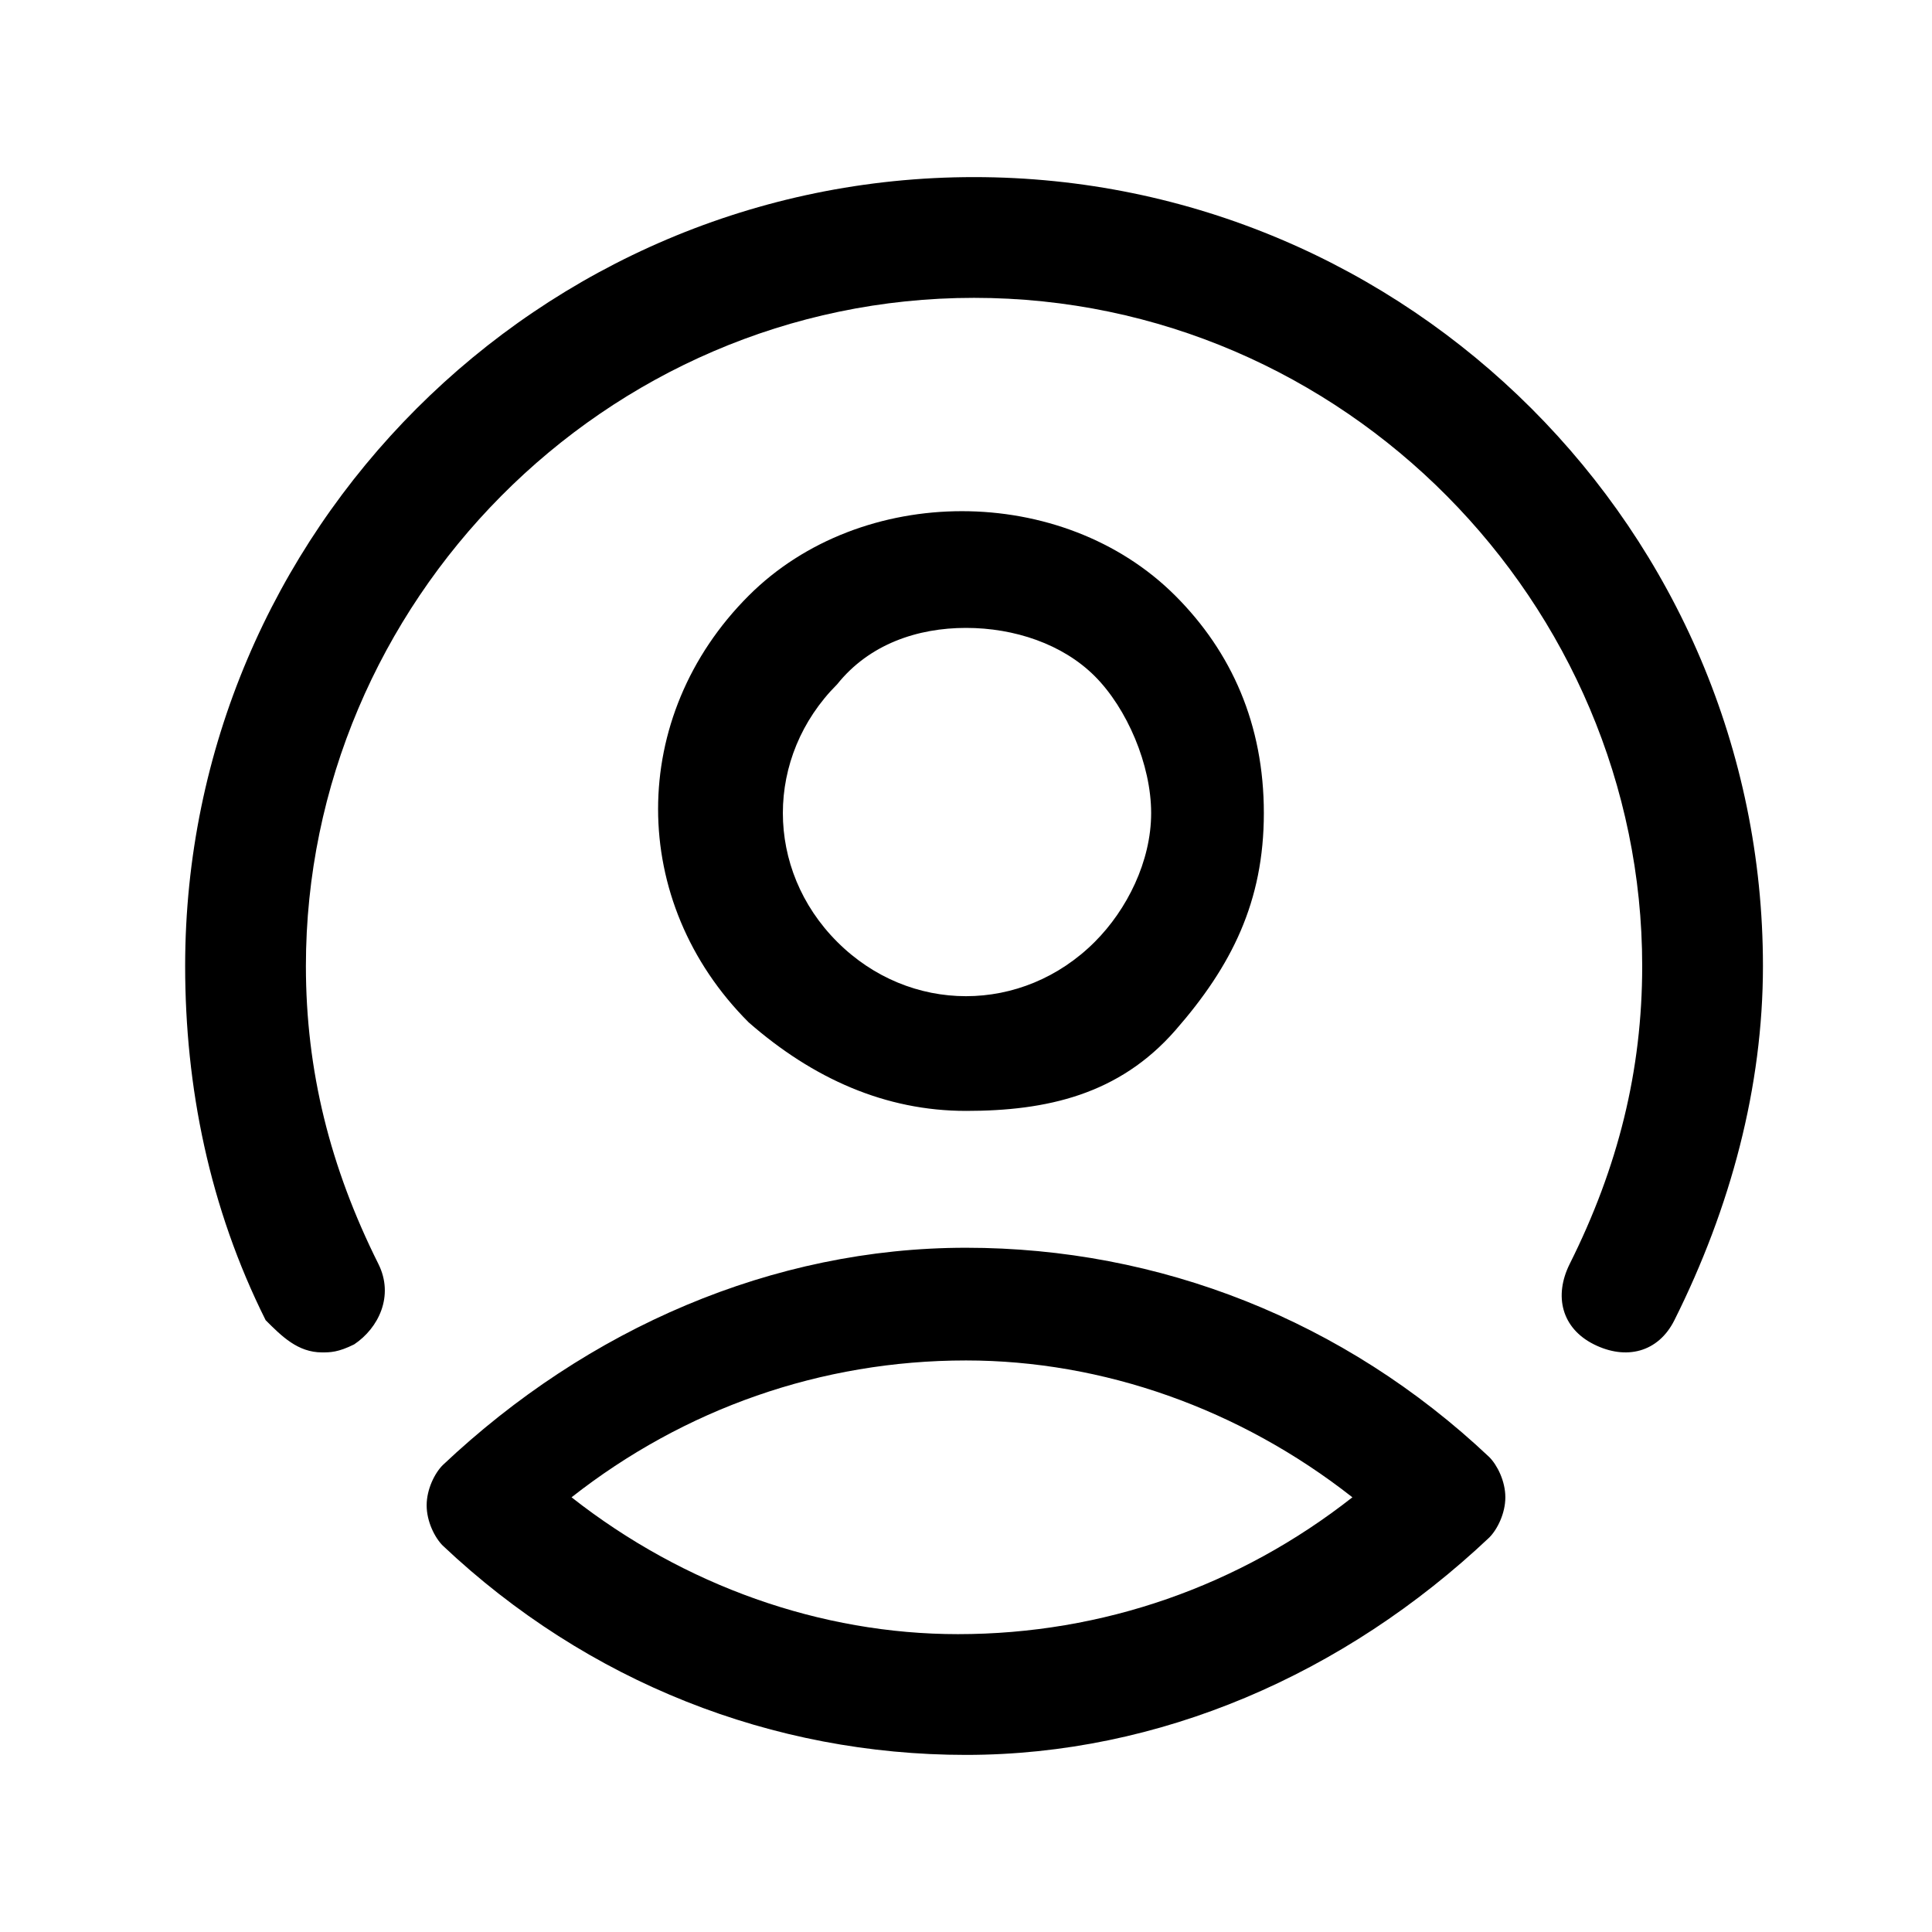 <?xml version="1.0" standalone="no"?><!DOCTYPE svg PUBLIC "-//W3C//DTD SVG 1.1//EN" "http://www.w3.org/Graphics/SVG/1.1/DTD/svg11.dtd"><svg class="icon" width="200px" height="200.00px" viewBox="0 0 1024 1024" version="1.1" xmlns="http://www.w3.org/2000/svg"><path d="M512 930.133c-102.4 0-200.533-38.4-277.333-110.933-4.267-4.267-8.533-12.8-8.533-21.333s4.267-17.067 8.533-21.333c76.8-72.533 174.933-115.2 277.333-115.2 102.4 0 200.533 38.4 277.333 110.933 4.267 4.267 8.533 12.8 8.533 21.333s-4.267 17.067-8.533 21.333c-76.8 72.533-174.933 115.2-277.333 115.2z m-209.067-136.533c59.733 46.933 132.267 72.533 204.8 72.533 76.8 0 149.333-25.6 209.067-72.533-59.733-46.933-132.267-72.533-204.8-72.533-76.8 0-149.333 25.6-209.067 72.533zM170.667 716.8c-12.8 0-21.333-8.533-29.867-17.067-29.867-59.733-42.667-123.733-42.667-187.733 0-230.4 187.733-418.133 418.133-418.133s418.133 187.733 418.133 418.133c0 64-17.067 128-46.933 187.733-8.533 17.067-25.6 21.333-42.667 12.8s-21.333-25.6-12.8-42.667c25.6-51.2 38.4-102.4 38.4-157.867 0-192-157.867-354.133-354.133-354.133S162.133 320 162.133 512c0 55.467 12.8 106.667 38.4 157.867 8.533 17.067 0 34.133-12.8 42.667-8.533 4.267-12.8 4.267-17.067 4.267zM512 588.8c-42.667 0-81.067-17.067-115.2-46.933-64-64-64-162.133 0-226.133 59.733-59.733 166.4-59.733 226.133 0 29.867 29.867 46.933 68.267 46.933 115.2s-17.067 81.067-46.933 115.2-68.267 42.667-110.933 42.667z m0-256c-25.6 0-51.2 8.533-68.267 29.867-38.4 38.4-38.4 98.133 0 136.533 38.4 38.4 98.133 38.4 136.533 0 17.067-17.067 29.867-42.667 29.867-68.267s-12.8-55.467-29.867-72.533c-17.067-17.067-42.667-25.6-68.267-25.6z" /></svg>
